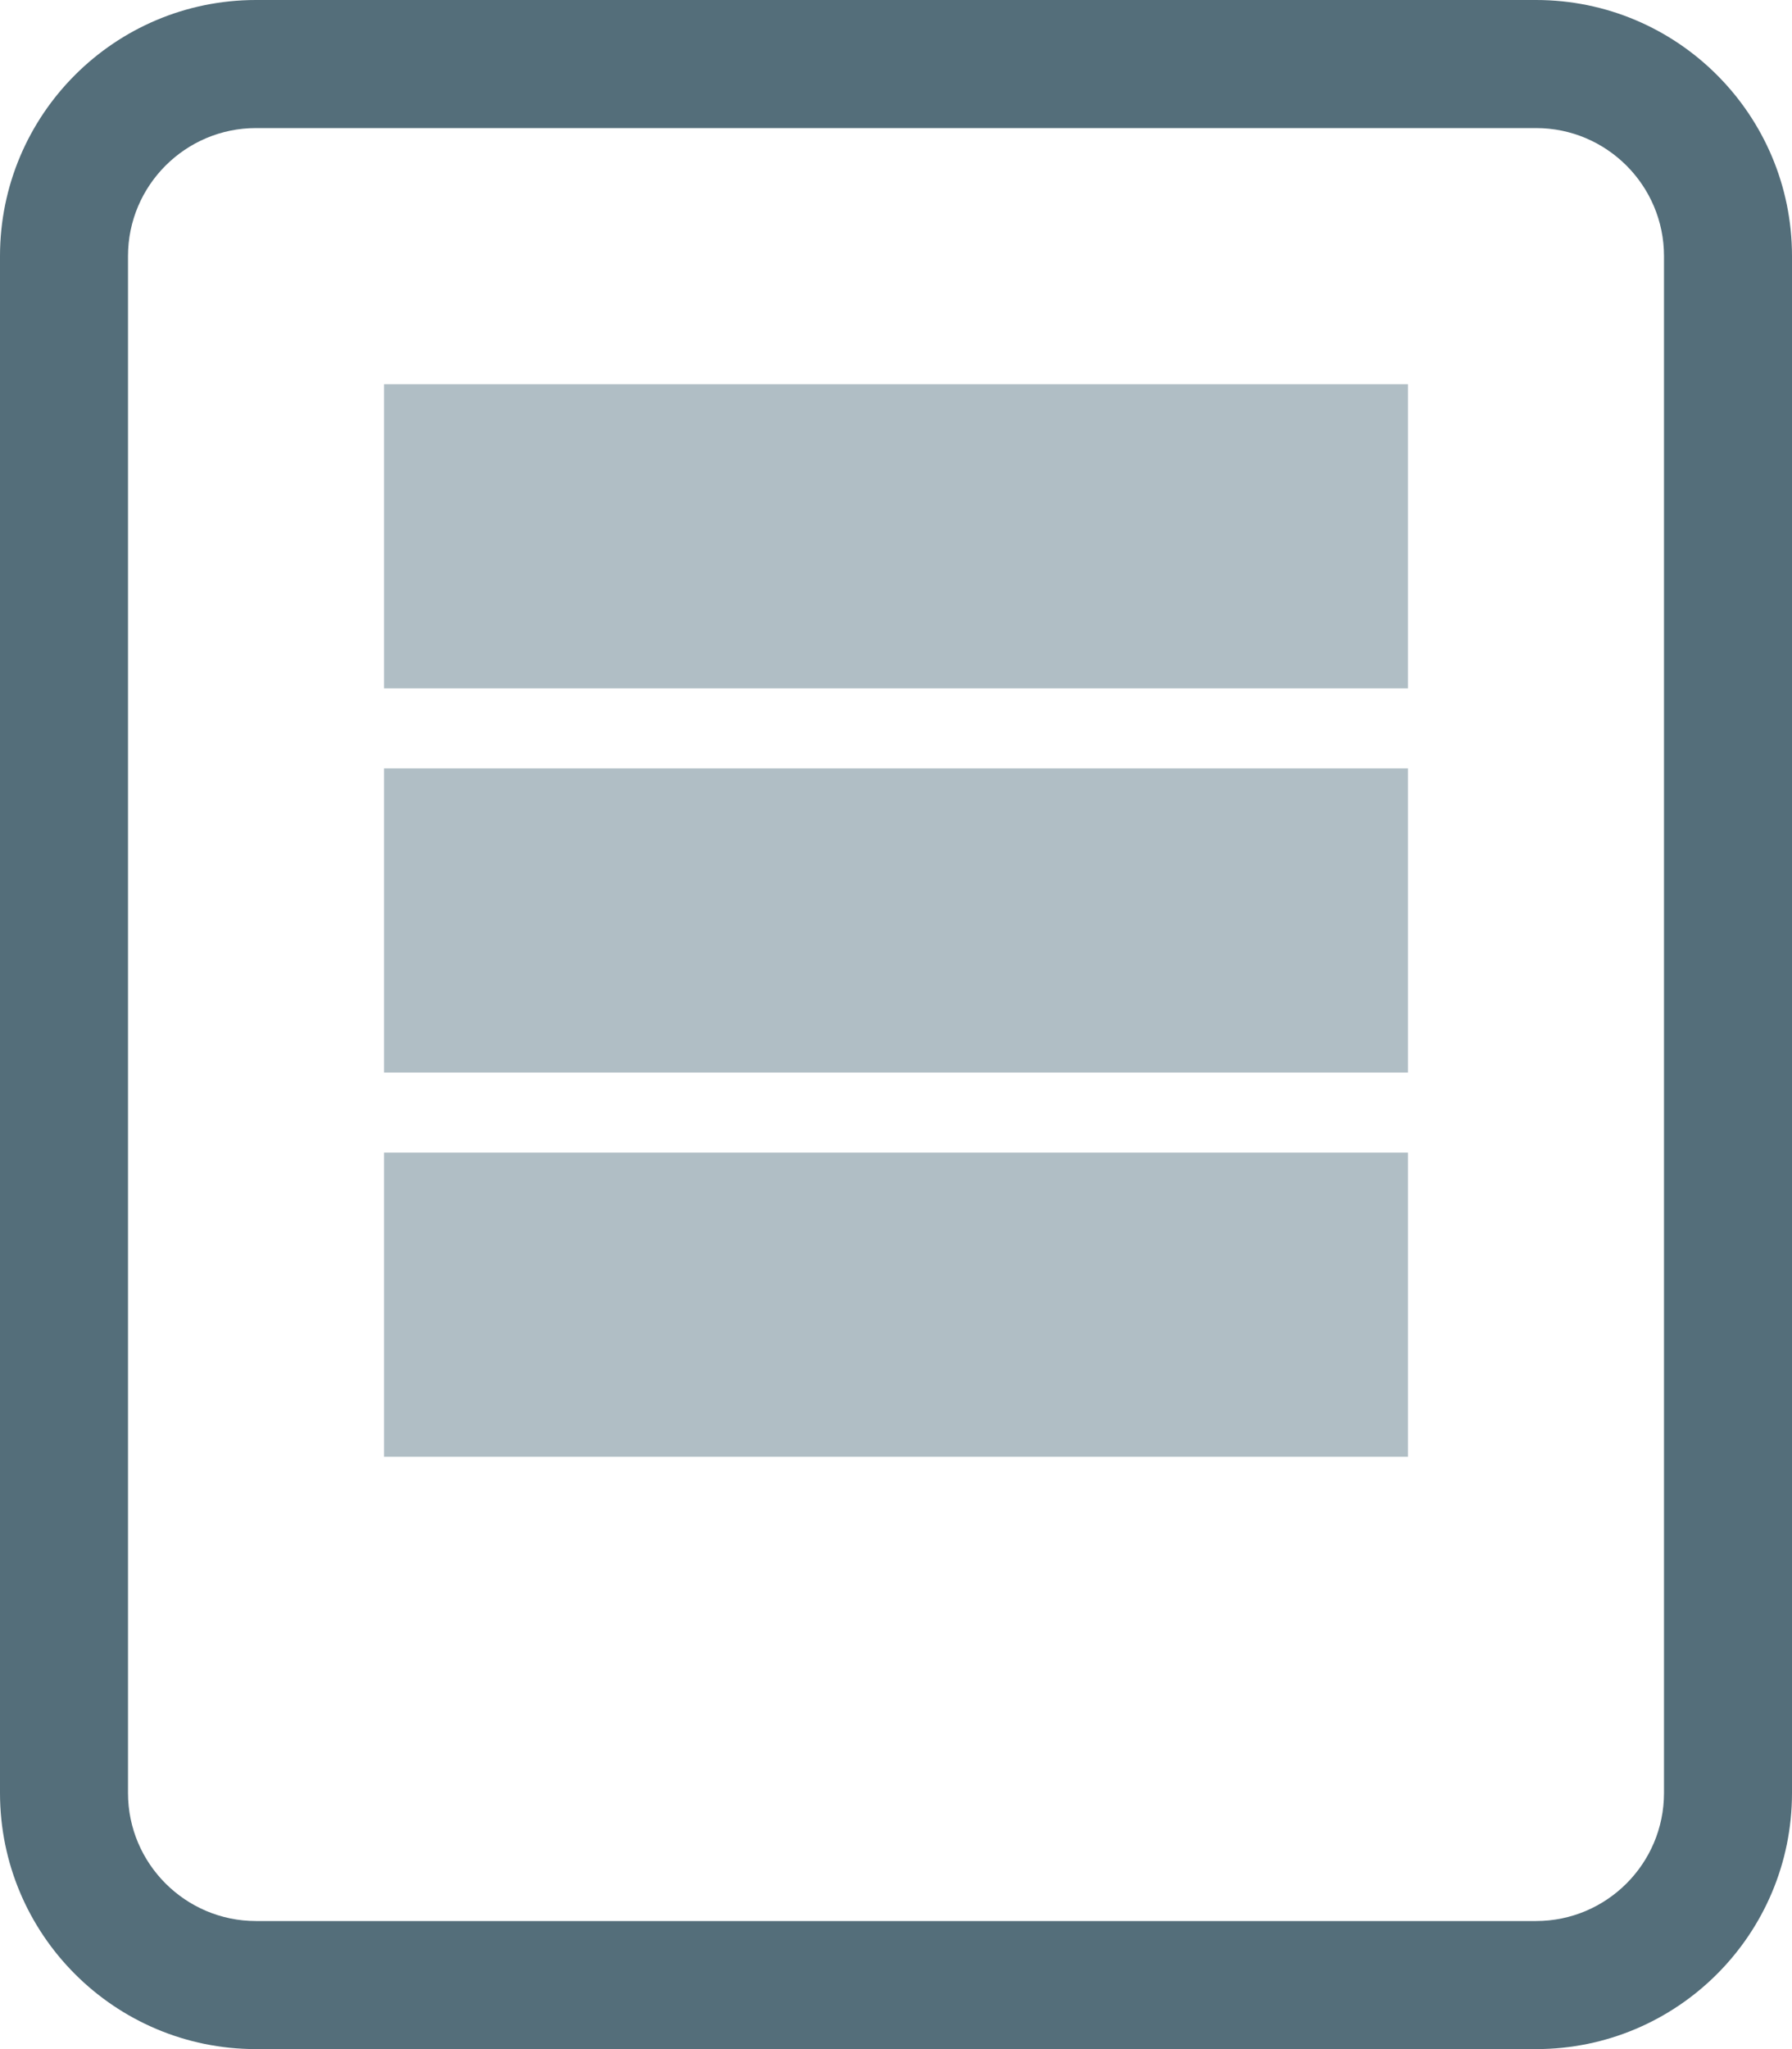 <?xml version="1.0" encoding="UTF-8"?>
<svg width="112px" height="128px" viewBox="0 0 112 128" version="1.1" xmlns="http://www.w3.org/2000/svg" xmlns:xlink="http://www.w3.org/1999/xlink">
    <!-- Generator: Sketch 49.2 (51160) - http://www.bohemiancoding.com/sketch -->
    <title>Document</title>
    <desc>Created with Sketch.</desc>
    <defs></defs>
    <g id="Page-1" stroke="none" stroke-width="1" fill="none" fill-rule="evenodd">
        <g id="Document" fill-rule="nonzero">
            <path d="M96,0 L16,0 C7.164,0 0,7.164 0,16 L0,112 C0,120.836 7.164,128 16,128 L96,128 C104.836,128 112,120.836 112,112 L112,16 C112,7.164 104.836,0 96,0 Z M104,112 C104,116.414 100.414,120 96,120 L16,120 C11.594,120 8,116.414 8,112 L8,16 C8,11.586 11.594,8 16,8 L96,8 C100.414,8 104,11.586 104,16 L104,112 Z" id="Shape" fill="#546E7A"></path>
            <rect id="Rectangle-path" fill="#B0BEC5" x="24" y="24" width="64" height="19"></rect>
            <rect id="Rectangle-path" fill="#B0BEC5" x="24" y="48" width="64" height="19"></rect>
            <rect id="Rectangle-path" fill="#B0BEC5" x="24" y="72" width="64" height="19"></rect>
        </g>
    </g>
</svg>